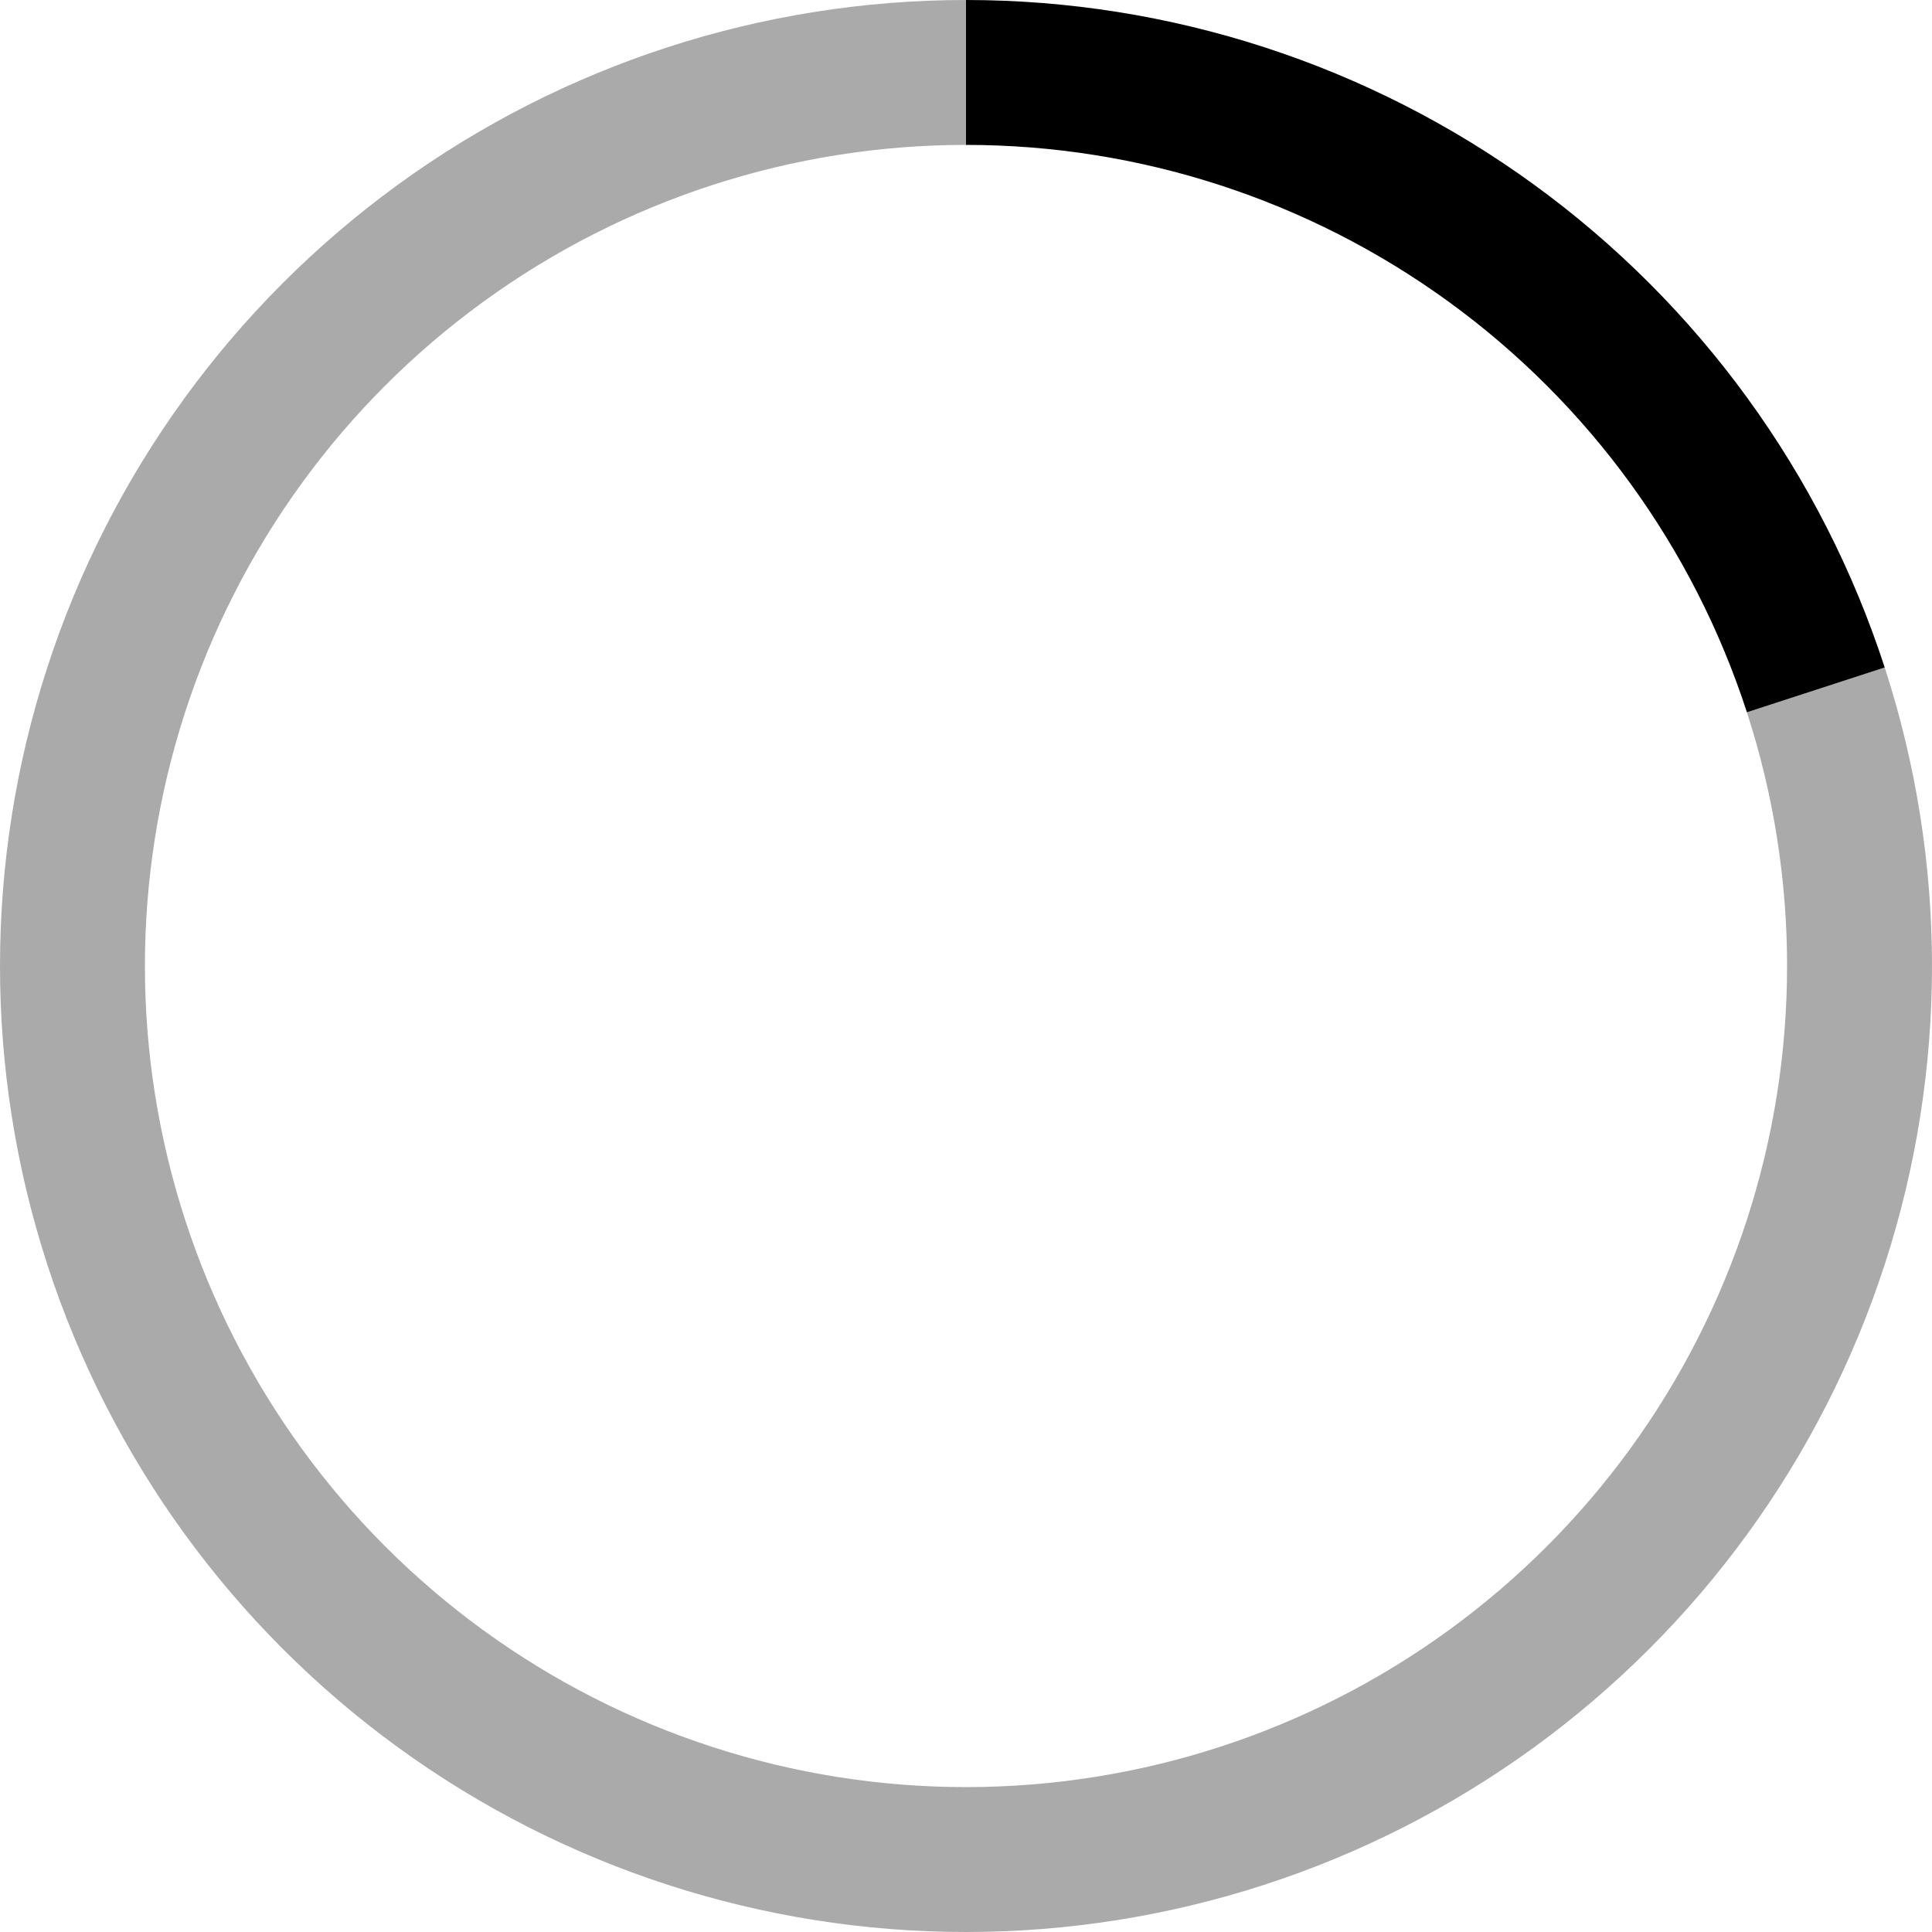 <svg xmlns="http://www.w3.org/2000/svg" viewBox="0 0 25 25" fill="none"><path d="M24.388 8.637C25.204 11.148 25.204 13.852 24.388 16.363C23.573 18.873 21.983 21.061 19.847 22.613C17.712 24.164 15.14 25 12.5 25C9.86 25 7.288 24.164 5.153 22.613C3.017 21.061 1.428 18.873 0.612 16.363C-0.204 13.852 -0.204 11.148 0.612 8.637C1.427 6.127 3.017 3.939 5.153 2.387C7.288 0.836 9.86 1.3353e-05 12.5 0L12.5 1.875C10.256 1.875 8.07 2.585 6.255 3.904C4.439 5.223 3.088 7.083 2.395 9.217C1.702 11.351 1.702 13.649 2.395 15.783C3.088 17.917 4.44 19.777 6.255 21.096C8.07 22.415 10.256 23.125 12.5 23.125C14.744 23.125 16.93 22.415 18.745 21.096C20.561 19.777 21.912 17.917 22.605 15.783C23.298 13.649 23.298 11.351 22.605 9.217L24.388 8.637Z" fill="#aaa"/><path d="M12.5 0C15.14 3.14786e-08 17.712 0.836 19.847 2.387C21.983 3.939 23.573 6.127 24.388 8.637L22.605 9.217C21.912 7.083 20.561 5.223 18.745 3.904C16.93 2.585 14.744 1.875 12.5 1.875L12.5 0Z" fill="#000"/></svg>

